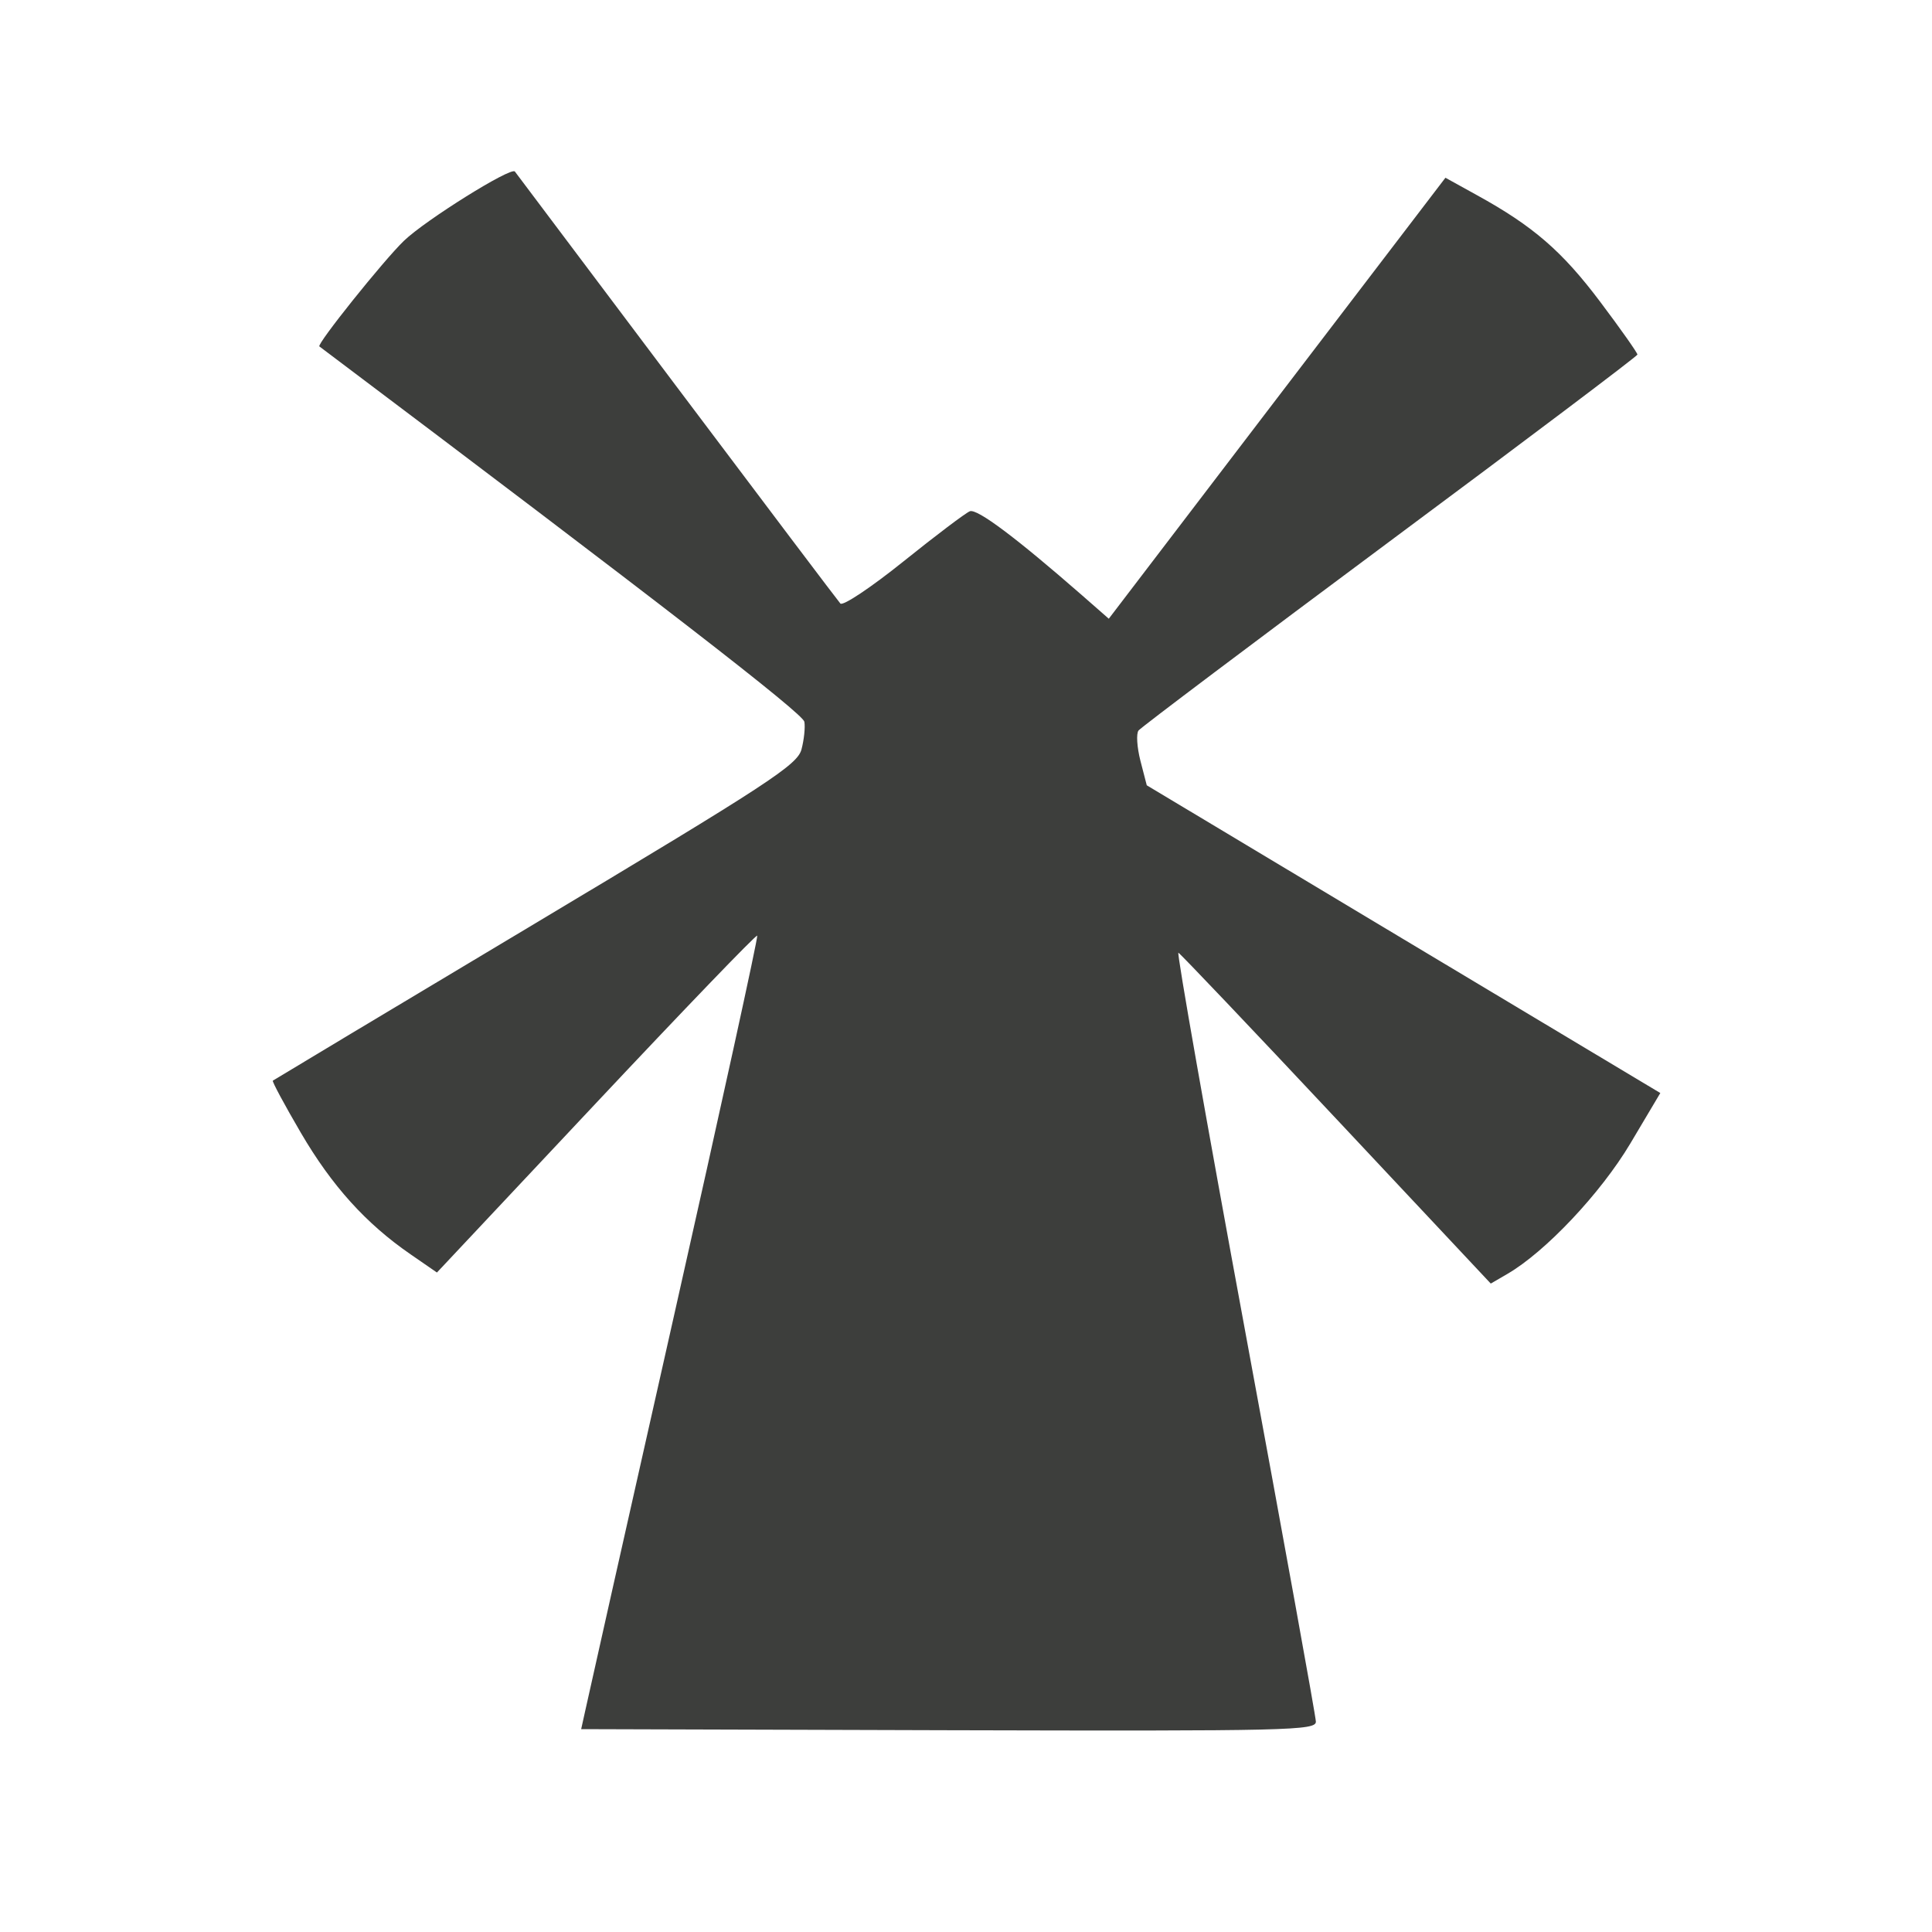 <?xml version="1.0" encoding="utf-8"?>
<!-- Generator: Adobe Illustrator 16.0.3, SVG Export Plug-In . SVG Version: 6.00 Build 0)  -->
<!DOCTYPE svg PUBLIC "-//W3C//DTD SVG 1.1//EN" "http://www.w3.org/Graphics/SVG/1.1/DTD/svg11.dtd">
<svg version="1.1"
	 id="svg9933" xmlns:dc="http://purl.org/dc/elements/1.1/" xmlns:cc="http://creativecommons.org/ns#" xmlns:rdf="http://www.w3.org/1999/02/22-rdf-syntax-ns#" xmlns:svg="http://www.w3.org/2000/svg" xmlns:sodipodi="http://sodipodi.sourceforge.net/DTD/sodipodi-0.dtd" xmlns:inkscape="http://www.inkscape.org/namespaces/inkscape" inkscape:version="0.91 r13725" sodipodi:docname="windmill.svg" inkscape:export-filename="C:\Users\Fabienne\Desktop\Symbole\png\windmill.png" inkscape:export-xdpi="90" inkscape:export-ydpi="90"
	 xmlns="http://www.w3.org/2000/svg" xmlns:xlink="http://www.w3.org/1999/xlink" x="0px" y="0px" width="32px" height="32px"
	 viewBox="0 0 32 32" enable-background="new 0 0 32 32" xml:space="preserve">
<sodipodi:namedview  units="px" pagecolor="#ffffff" bordercolor="#666666" borderopacity="1.0" inkscape:zoom="9.0509668" inkscape:cx="-4.7965733" inkscape:cy="26.733986" id="namedview9937" showgrid="false" inkscape:document-units="pt" inkscape:pageopacity="0.0" inkscape:pageshadow="2" inkscape:current-layer="layer1" inkscape:window-maximized="1" inkscape:window-width="1920" inkscape:window-x="-9" inkscape:window-y="-9" inkscape:window-height="1003">
	</sodipodi:namedview>
<g id="layer1" transform="translate(0,-314.4)" inkscape:label="Layer 1" inkscape:groupmode="layer">
	<path id="path4153" inkscape:connector-curvature="0" fill="none" d="M5.183,346.172c-2.588-0.338-4.654-2.445-4.951-5.053
		c-0.03-0.261-0.04-3.851-0.03-10.978l0.014-10.59l0.093-0.384c0.194-0.806,0.446-1.394,0.867-2.024
		c0.859-1.286,2.253-2.188,3.816-2.468c0.402-0.072,1.024-0.076,11.027-0.076c11.842,0,10.881-0.024,11.844,0.298
		c0.867,0.291,1.545,0.702,2.193,1.333c0.687,0.665,1.178,1.445,1.463,2.322c0.304,0.928,0.283,0.088,0.282,11.844
		c0,11.395,0.009,10.876-0.212,11.671c-0.232,0.834-0.775,1.763-1.402,2.399c-0.818,0.832-1.778,1.361-2.992,1.652
		c-0.303,0.072-0.901,0.076-11.027,0.084C10.278,346.205,5.335,346.193,5.183,346.172L5.183,346.172z M26.951,345.685
		c2.152-0.375,3.805-1.967,4.303-4.143l0.098-0.428l0.016-10.376c0.015-10.561,0.01-10.918-0.145-11.578
		c-0.23-1.001-0.768-1.931-1.529-2.652c-0.737-0.7-1.563-1.128-2.629-1.362c-0.346-0.076-0.793-0.079-11.045-0.079
		c-10.093,0-10.707,0.003-11.061,0.076c-1.915,0.39-3.437,1.728-4.038,3.546c-0.276,0.835-0.259,0.095-0.259,11.729
		c0,11.637-0.017,10.893,0.259,11.717c0.609,1.82,2.203,3.205,4.075,3.543C5.514,345.775,26.415,345.779,26.951,345.685
		L26.951,345.685z"/>
	<path id="path4745" inkscape:connector-curvature="0" fill="none" d="M8.972,345.511c-3.917-0.027-3.982-0.029-4.314-0.123
		c-0.875-0.246-1.639-0.695-2.283-1.342c-0.636-0.64-0.992-1.217-1.279-2.074l-0.154-0.459l-0.041-1.539
		c-0.058-2.168-0.019-20.031,0.045-20.499c0.092-0.668,0.455-1.514,0.916-2.133c0.695-0.933,1.595-1.551,2.764-1.897l0.367-0.109
		l2.594-0.031c3.373-0.041,13.687-0.041,16.925,0l2.528,0.032l0.39,0.118c1.783,0.542,3.098,1.896,3.553,3.658
		c0.101,0.385,0.109,0.527,0.149,2.08c0.026,1.035,0.032,5.134,0.017,10.817l-0.028,9.152l-0.103,0.414
		c-0.465,1.867-1.811,3.279-3.61,3.787l-0.409,0.115l-4.042,0.033C18.41,345.552,14.788,345.55,8.972,345.511L8.972,345.511
		L8.972,345.511z"/>
	<path id="path12862" inkscape:connector-curvature="0" fill="#3D3E3C" d="M9.689,342.755c0.033-0.158,0.696-3.107,1.473-6.556
		c0.777-3.448,1.398-6.284,1.38-6.302c-0.019-0.018-1.22,1.23-2.669,2.773l-2.636,2.807l-0.436-0.301
		c-0.738-0.508-1.303-1.133-1.817-2.012c-0.271-0.463-0.481-0.854-0.465-0.865c0.016-0.012,1.975-1.188,4.354-2.61
		c3.862-2.311,4.333-2.619,4.402-2.876c0.042-0.158,0.064-0.365,0.048-0.458c-0.023-0.137-2.376-1.958-8.033-6.217
		c-0.048-0.037,1.068-1.431,1.402-1.751c0.357-0.343,1.773-1.227,1.836-1.146c0.015,0.02,1.218,1.619,2.672,3.554
		c1.455,1.935,2.678,3.555,2.719,3.601s0.511-0.268,1.045-0.697c0.534-0.429,1.029-0.803,1.1-0.831
		c0.121-0.046,0.766,0.438,1.857,1.391l0.444,0.389l2.787-3.652l2.789-3.652l0.521,0.288c0.934,0.514,1.413,0.93,2.044,1.769
		c0.341,0.453,0.617,0.846,0.615,0.872s-1.845,1.416-4.097,3.089c-2.25,1.673-4.125,3.085-4.166,3.137
		c-0.041,0.052-0.026,0.278,0.031,0.502l0.105,0.406l4.252,2.549l4.254,2.548l-0.498,0.838c-0.49,0.822-1.406,1.793-2.035,2.158
		l-0.275,0.16l-2.559-2.728c-1.406-1.5-2.584-2.738-2.615-2.752c-0.031-0.013,0.467,2.81,1.107,6.274s1.168,6.373,1.17,6.461
		c0.003,0.147-0.426,0.158-6.083,0.143l-6.086-0.018L9.689,342.755L9.689,342.755z"/>
</g>
</svg>

